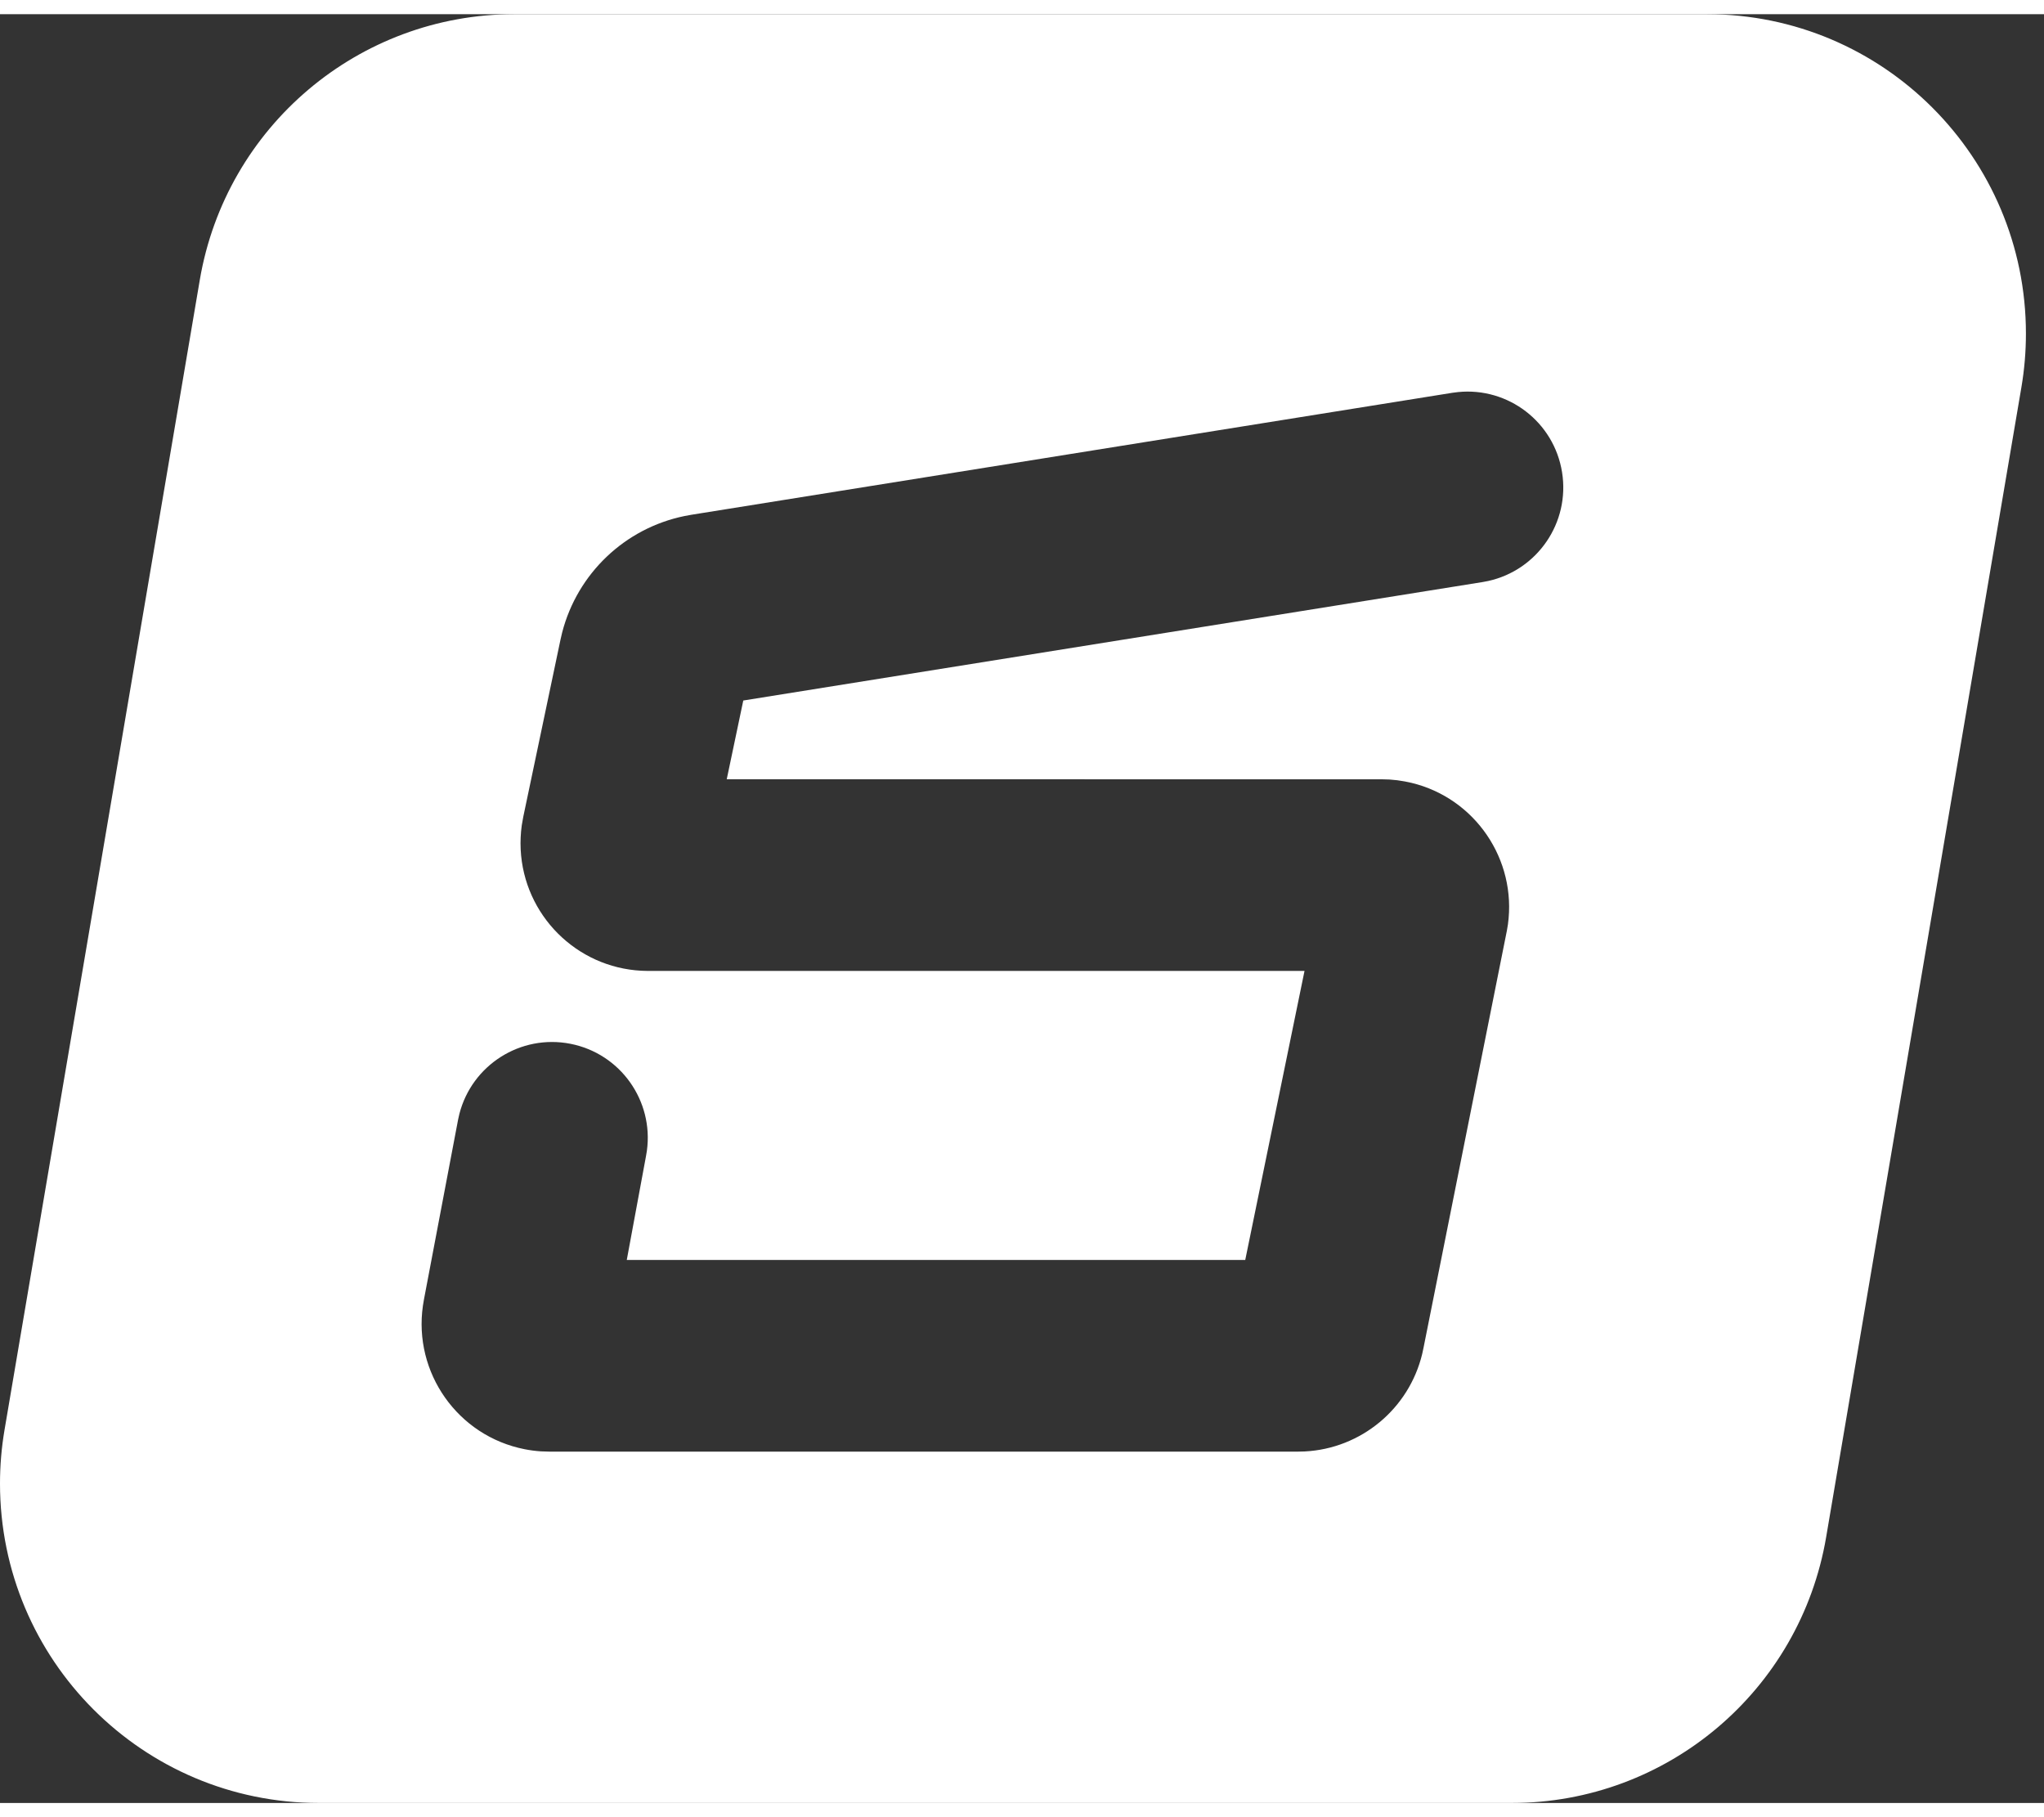 <?xml version="1.0" encoding="UTF-8"?>
<svg width="36px" height="32px" viewBox="0 0 64 56" version="1.1" xmlns="http://www.w3.org/2000/svg" xmlns:xlink="http://www.w3.org/1999/xlink">
    <rect x="0" y="0" width="64" height="56" fill="#333333" stroke="none"/>
    <!-- Generator: Sketch 61.2 (89653) - https://sketch.com -->
    <title>Qube Slate</title>
    <desc>Created with Sketch.</desc>
    <g id="Final-Logos" stroke="none" stroke-width="1" fill="none" fill-rule="evenodd">
        <path d="M53.445,0 C58.962,0 63.434,4.477 63.434,10 C63.434,10.562 63.387,11.122 63.293,11.676 L57.179,47.676 C56.362,52.483 52.202,56 47.331,56 L9.989,56 C4.472,56 -3.19744231e-14,51.523 -3.19744231e-14,46 C-3.19744231e-14,45.438 0.047,44.878 0.141,44.324 L6.255,8.324 C7.071,3.517 11.232,0 16.103,0 L53.445,0 Z M45.652,11.83 L45.478,11.852 L21.648,15.671 L21.431,15.711 C19.565,16.094 18.079,17.51 17.602,19.356 L17.55,19.579 L16.384,25.128 L16.336,25.401 C16.32,25.522 16.308,25.645 16.303,25.767 L16.298,25.952 L16.303,26.151 C16.404,28.199 18.043,29.842 20.088,29.946 L20.294,29.952 L40.846,29.951 L38.99,39 L19.625,39 L20.226,35.755 L20.255,35.581 C20.469,34.018 19.429,32.541 17.863,32.233 C16.297,31.925 14.776,32.899 14.384,34.427 L14.345,34.599 L13.276,40.229 L13.242,40.432 C12.94,42.526 14.329,44.512 16.427,44.925 C16.596,44.958 16.767,44.981 16.939,44.992 L17.197,45 L40.647,45 L40.852,44.995 C42.617,44.905 44.116,43.661 44.531,41.941 L44.574,41.74 L47.182,28.692 L47.215,28.495 C47.494,26.464 46.187,24.545 44.197,24.064 L43.995,24.021 L43.75,23.982 L43.504,23.959 L43.256,23.952 L22.755,23.951 L23.273,21.486 L46.425,17.777 L46.598,17.744 C48.137,17.405 49.163,15.918 48.91,14.34 C48.658,12.763 47.22,11.671 45.652,11.83 Z" id="Combined-Shape" fill="#FFFFFF" fill-rule="nonzero"></path>
    </g>
</svg>